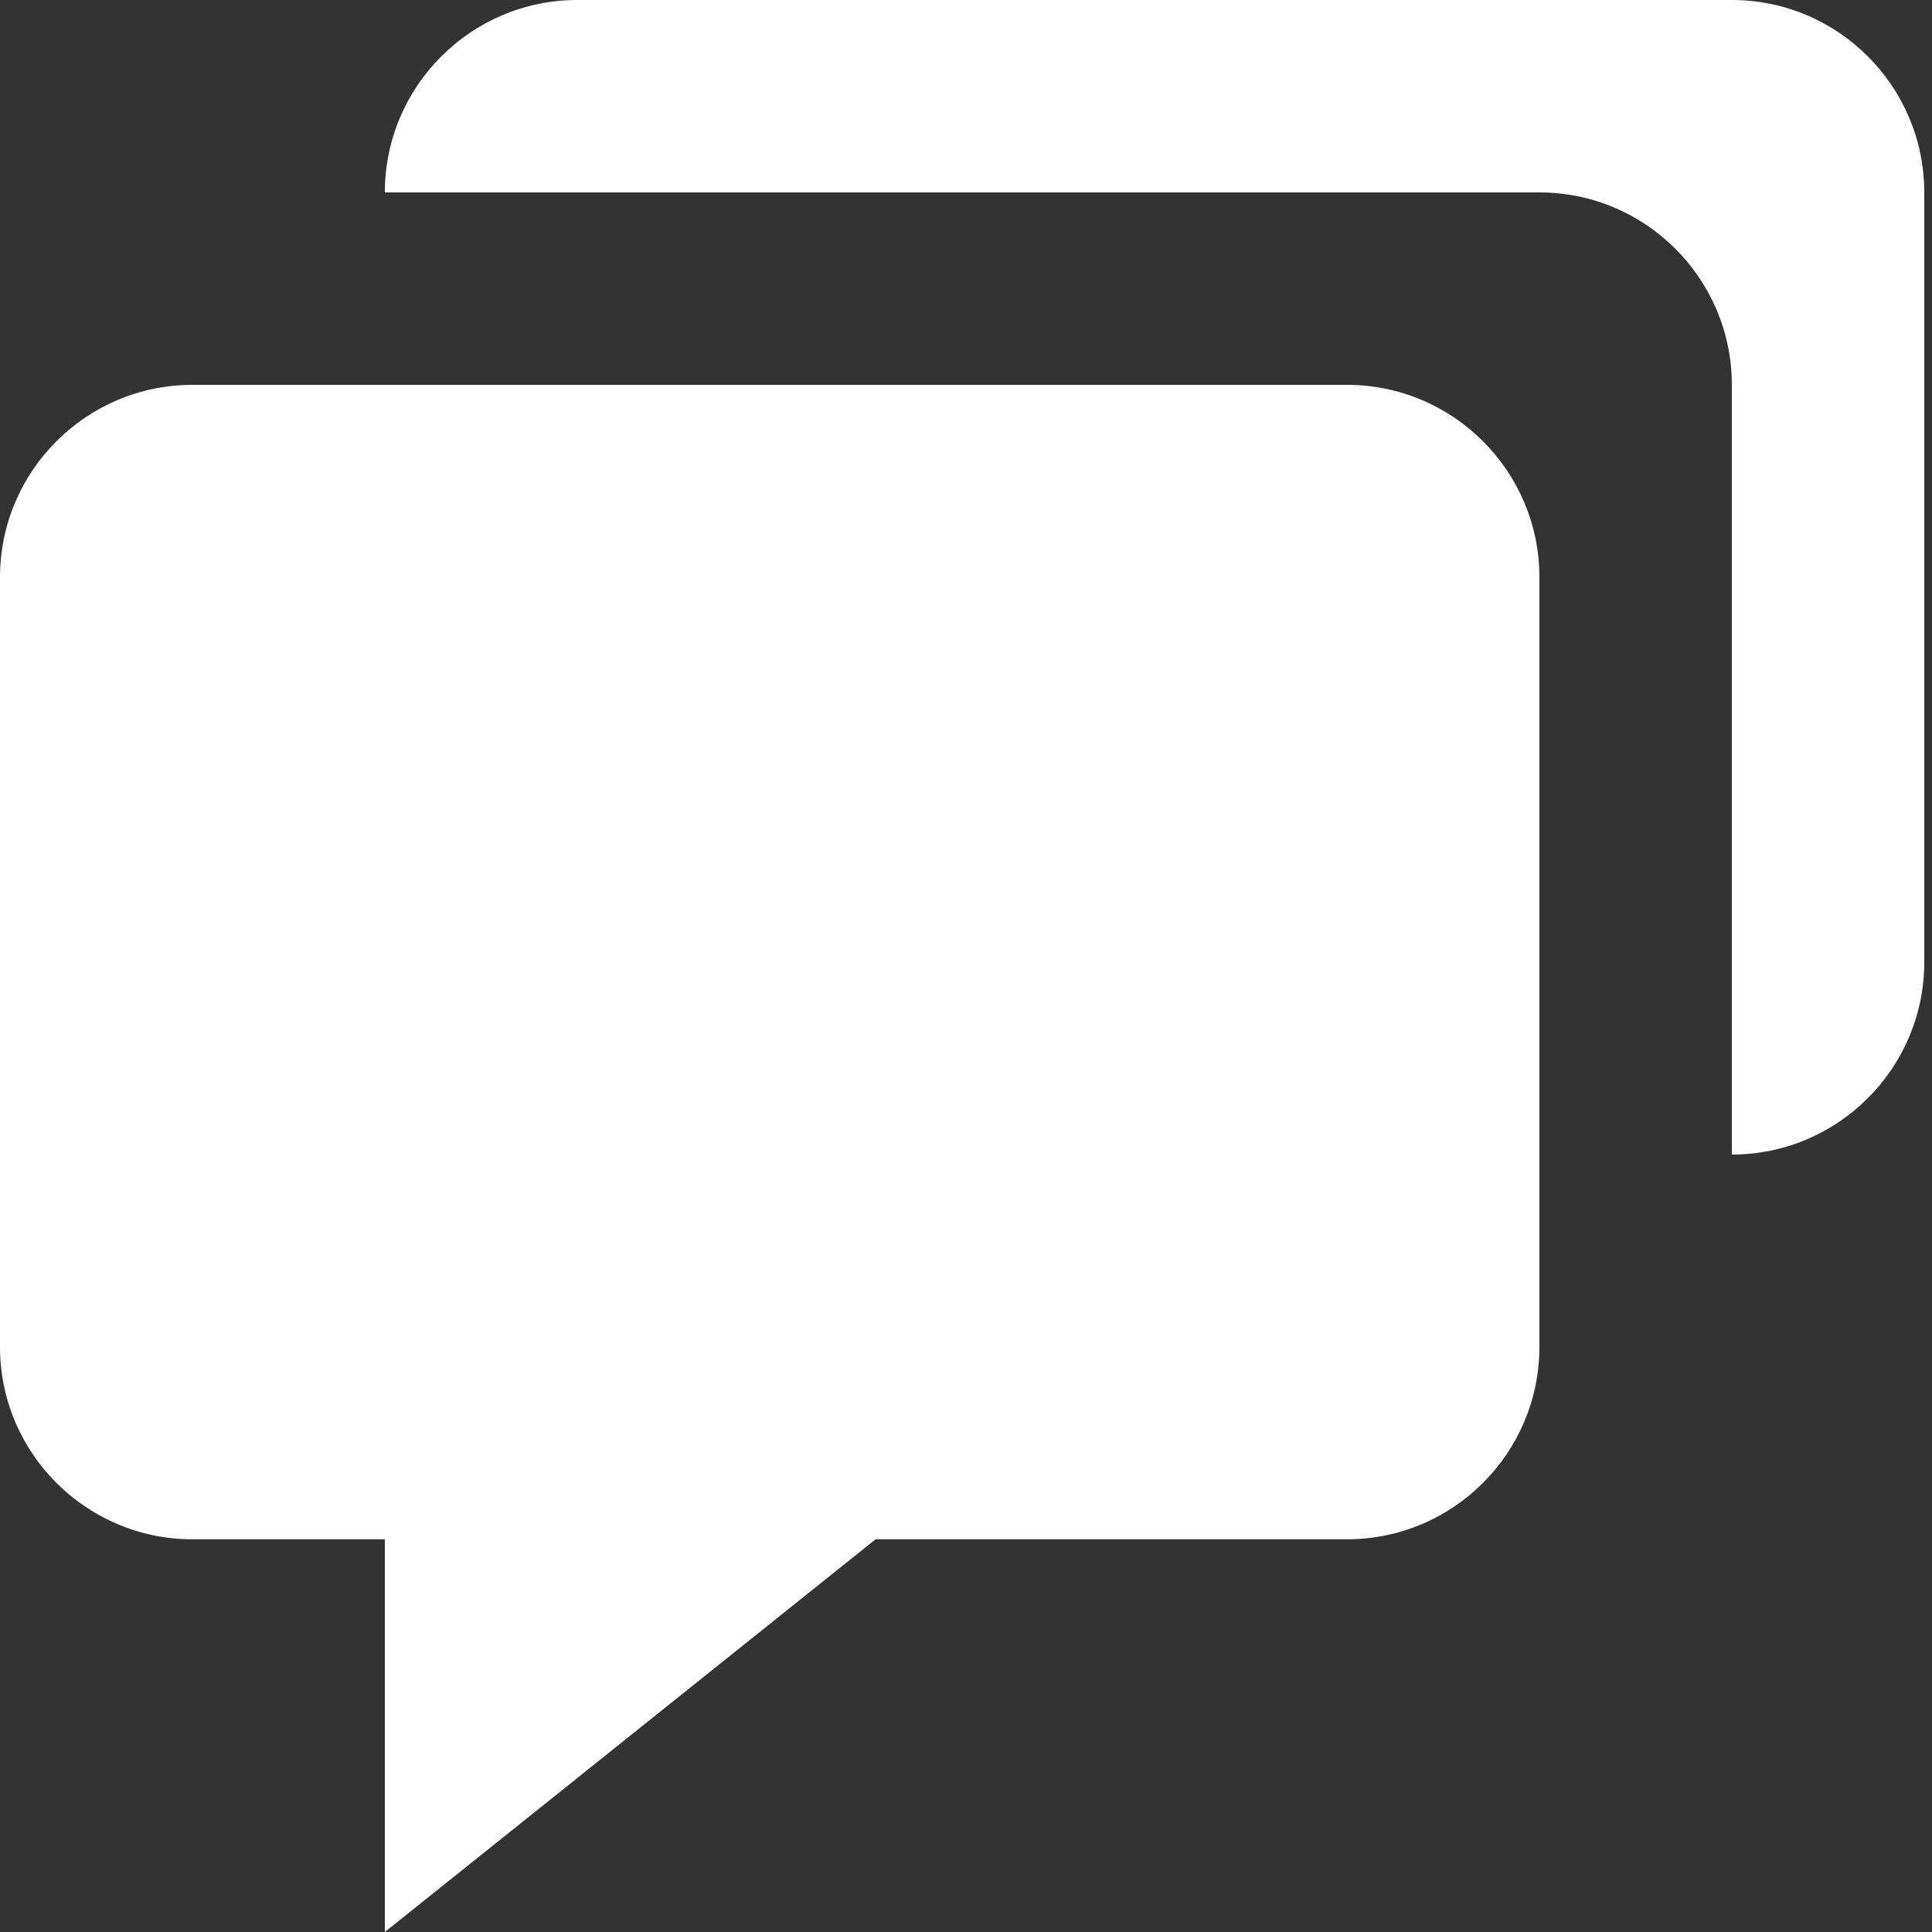 <svg width="15" height="15" viewBox="0 0 15 15" fill="none" xmlns="http://www.w3.org/2000/svg">
<rect x="0" y="0" width="15" height="15" fill="#333333" stroke="none"/>
<path d="M1.494 11.951H2.988V15L6.798 11.951H10.458C11.282 11.951 11.952 11.281 11.952 10.457V4.482C11.952 3.658 11.282 2.988 10.458 2.988H1.494C0.67 2.988 0 3.658 0 4.482V10.457C0 11.281 0.67 11.951 1.494 11.951Z" fill="white"/>
<path d="M13.446 0H4.482C3.658 0 2.988 0.67 2.988 1.494H11.952C12.776 1.494 13.446 2.164 13.446 2.988V8.964C14.27 8.964 14.94 8.294 14.94 7.47V1.494C14.94 0.67 14.27 0 13.446 0Z" fill="white"/>
</svg>
